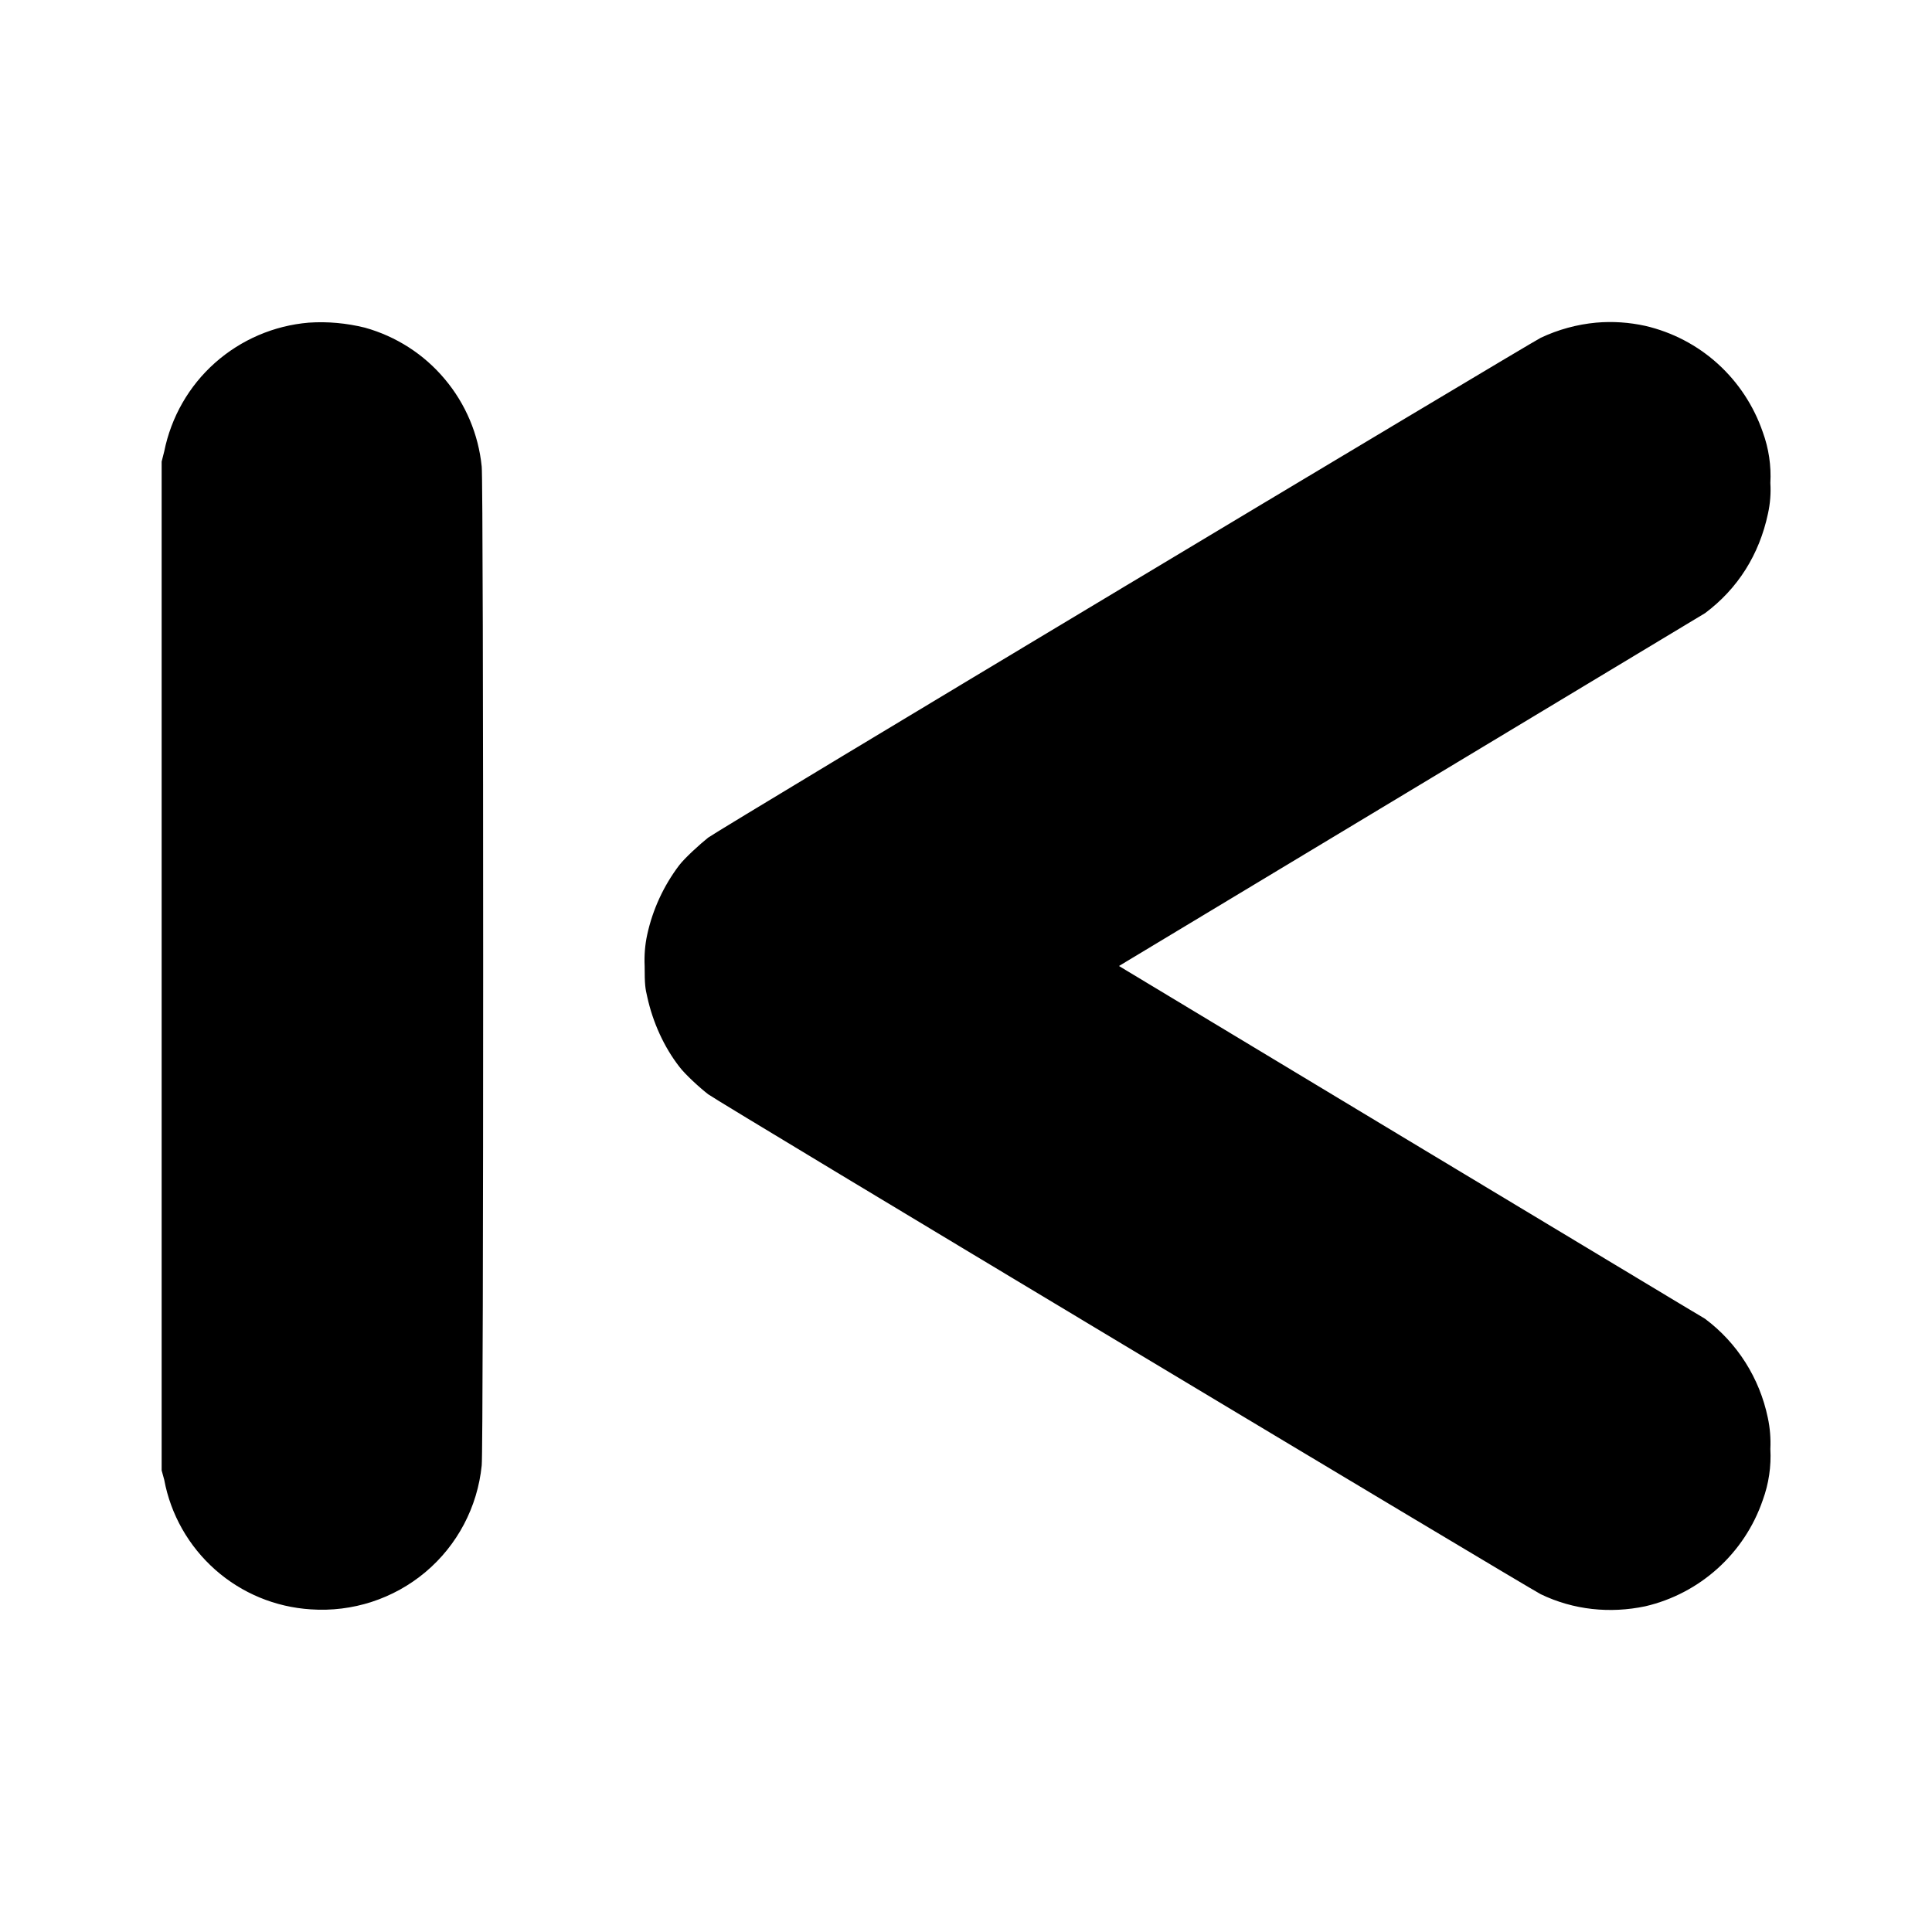 <svg width="12" height="12" viewBox="0 0 12 12" fill="none" xmlns="http://www.w3.org/2000/svg">
<path d="M1.918 2.004C1.702 2.022 1.497 2.11 1.335 2.254C1.173 2.398 1.063 2.591 1.02 2.804L1.004 2.867V9.133L1.02 9.191C1.06 9.407 1.172 9.604 1.337 9.75C1.502 9.896 1.71 9.982 1.93 9.996C2.189 10.014 2.444 9.931 2.642 9.765C2.841 9.598 2.966 9.36 2.992 9.102C3.004 9.016 3.004 2.984 2.992 2.898C2.972 2.698 2.892 2.508 2.762 2.354C2.633 2.2 2.46 2.089 2.266 2.035C2.152 2.007 2.035 1.996 1.918 2.004ZM9.914 2.004C9.795 2.015 9.678 2.047 9.57 2.098C9.492 2.137 4.465 5.152 4.398 5.203C4.348 5.243 4.254 5.328 4.218 5.375C4.122 5.502 4.054 5.649 4.02 5.805C4.006 5.869 4.001 5.935 4.004 6C4.004 6.117 4.008 6.14 4.02 6.191C4.055 6.351 4.125 6.504 4.219 6.625C4.254 6.672 4.348 6.758 4.399 6.797C4.465 6.847 9.492 9.863 9.57 9.902C9.773 10 10 10.023 10.219 9.977C10.559 9.898 10.836 9.648 10.949 9.317C10.986 9.216 11.002 9.108 10.996 9C10.999 8.935 10.994 8.869 10.98 8.805C10.929 8.56 10.791 8.341 10.59 8.191C10.563 8.176 9.734 7.676 8.746 7.082L6.95 6L10.591 3.808C10.794 3.656 10.927 3.445 10.981 3.191C10.995 3.128 11 3.064 10.996 3C11.002 2.893 10.986 2.785 10.949 2.684C10.893 2.521 10.797 2.375 10.669 2.259C10.542 2.144 10.387 2.063 10.219 2.024C10.119 2.002 10.016 1.995 9.914 2.004Z" fill="currentColor"/>
</svg>
